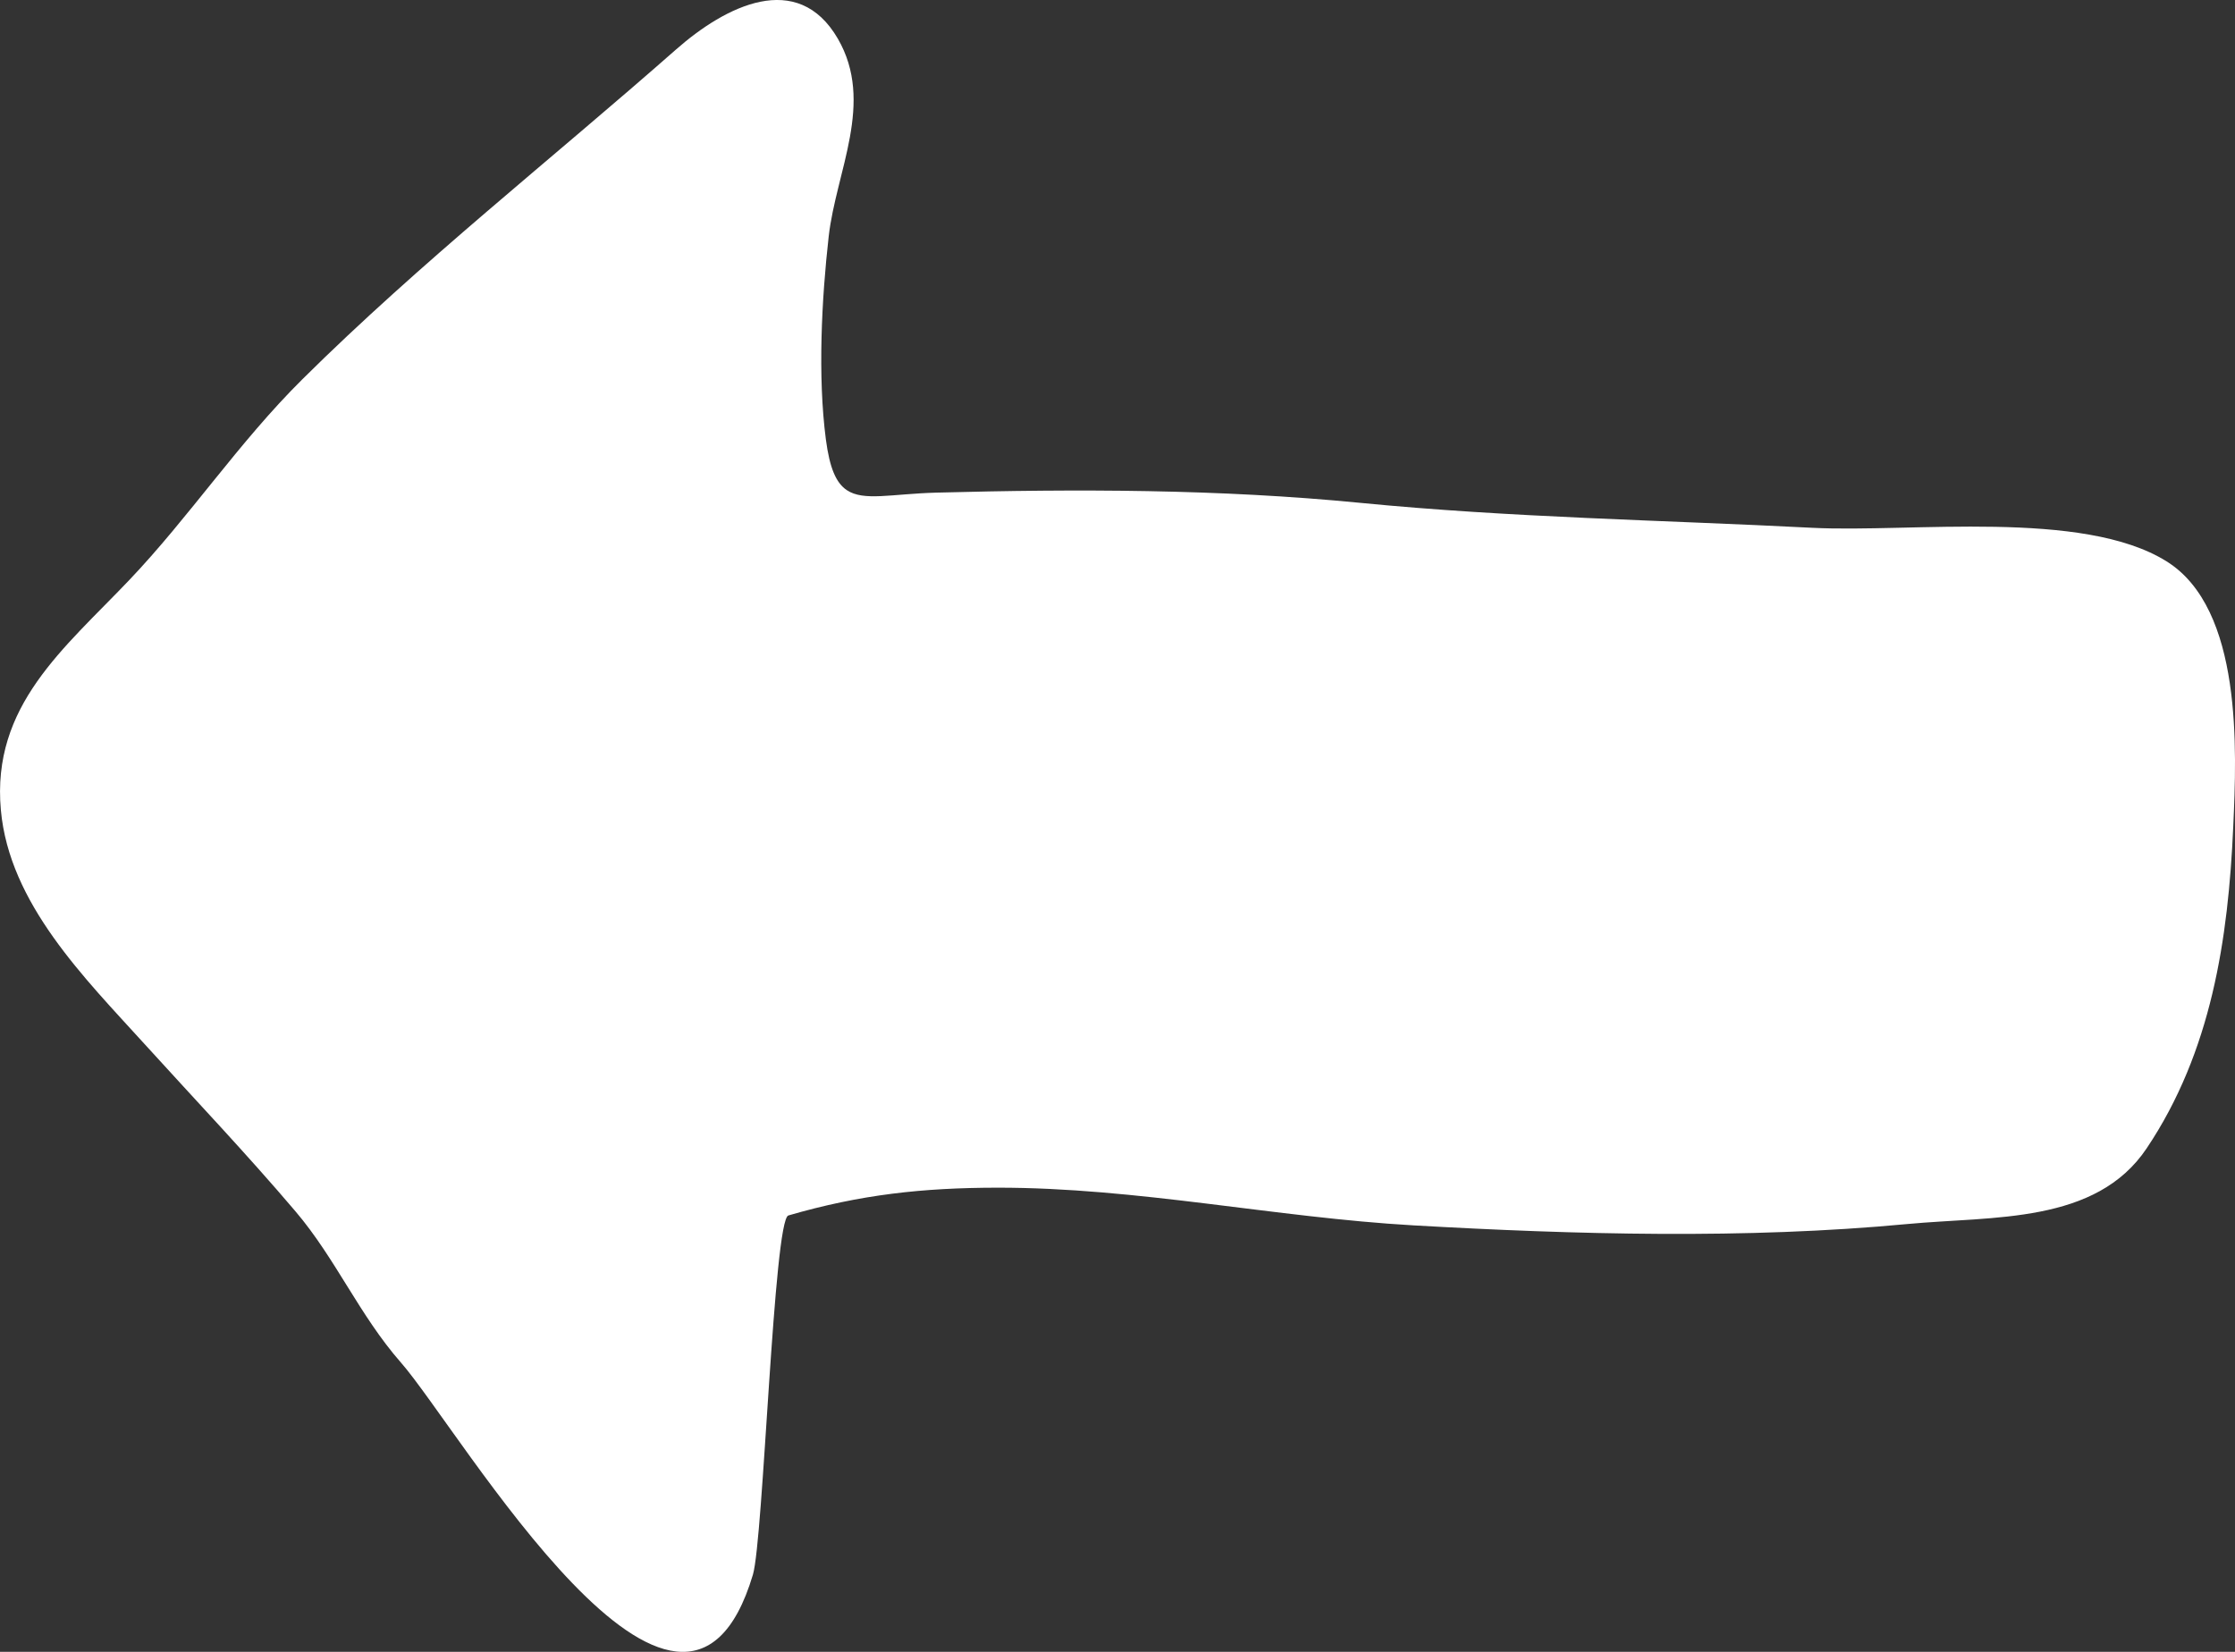 <?xml version="1.0" encoding="UTF-8"?>
<svg width="23px" height="17px" viewBox="0 0 23 17" version="1.1" xmlns="http://www.w3.org/2000/svg" xmlns:xlink="http://www.w3.org/1999/xlink">
    <rect x="0" y="0" width="23" height="17" fill="#333333" stroke="none"/>
    <!-- Generator: Sketch 59.1 (86144) - https://sketch.com -->
    <title>Arrow left</title>
    <desc>Created with Sketch.</desc>
    <g id="Page-1" stroke="none" stroke-width="1" fill="none" fill-rule="evenodd">
        <g id="Style-guide" transform="translate(-19, -20498)" fill="#ffffff">
            <path d="M33.286,20503.044 C33.112,20503.161 32.828,20503.083 32.368,20503.07 C30.912,20503.031 29.454,20503.033 28.003,20503.175 C26.453,20503.327 24.903,20503.352 23.347,20503.432 C22.332,20503.483 20.569,20503.239 19.706,20503.776 C18.918,20504.266 18.983,20505.725 19.018,20506.505 C19.069,20507.664 19.242,20508.823 19.909,20509.818 C20.432,20510.599 21.487,20510.514 22.37,20510.597 C24.036,20510.754 25.783,20510.706 27.453,20510.611 C28.882,20510.529 30.297,20510.222 31.736,20510.223 C32.503,20510.224 33.144,20510.293 33.887,20510.509 C34.038,20510.553 34.144,20513.843 34.252,20514.206 C34.984,20516.657 37.265,20512.717 37.874,20512.023 C38.302,20511.535 38.545,20510.954 38.959,20510.467 C39.459,20509.878 39.995,20509.315 40.514,20508.743 C41.131,20508.063 41.904,20507.299 41.991,20506.337 C42.089,20505.263 41.341,20504.675 40.672,20503.972 C40.052,20503.321 39.543,20502.552 38.887,20501.902 C37.673,20500.699 36.327,20499.64 35.045,20498.511 C34.534,20498.06 33.792,20497.685 33.378,20498.398 C32.997,20499.055 33.396,20499.762 33.472,20500.433 C33.545,20501.08 33.586,20501.873 33.501,20502.523 C33.462,20502.818 33.396,20502.97 33.286,20503.044" id="Arrow-left" transform="translate(30.5, 20506.5) scale(-1, 1) translate(-30.5, -20506.5) "></path>
        </g>
    </g>
</svg>